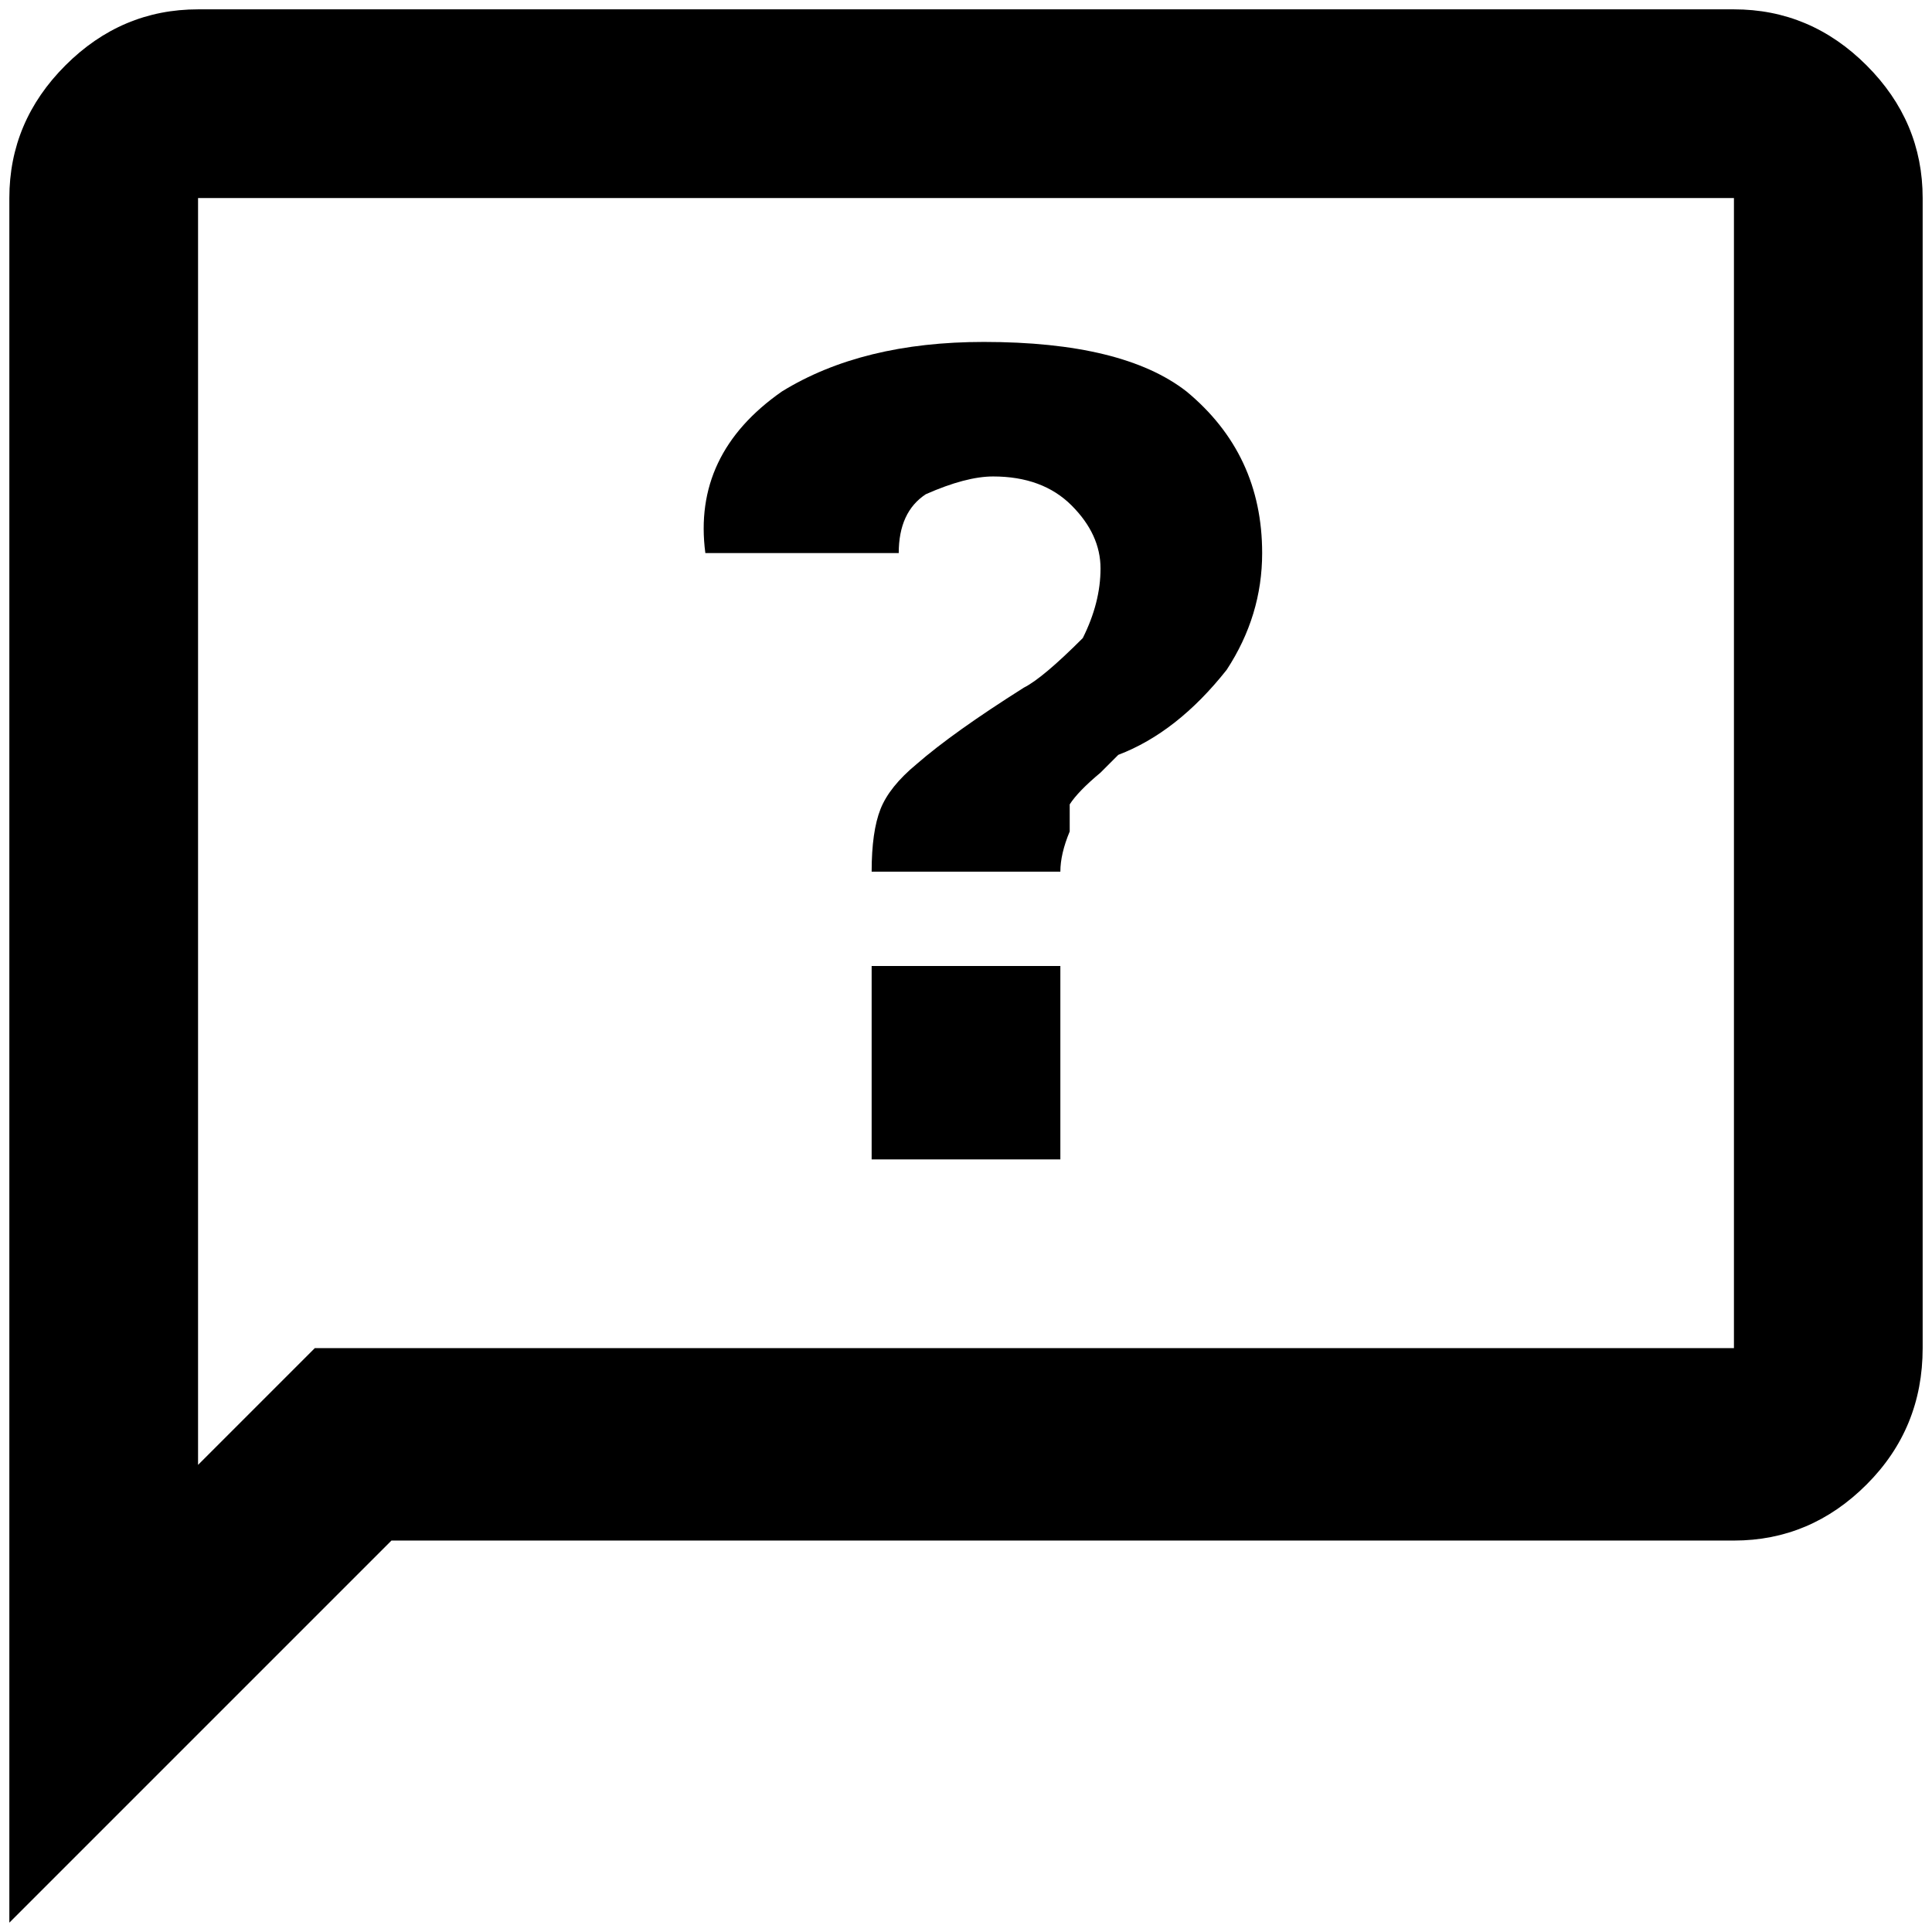 <?xml version="1.0" standalone="no"?>
<!DOCTYPE svg PUBLIC "-//W3C//DTD SVG 1.1//EN" "http://www.w3.org/Graphics/SVG/1.1/DTD/svg11.dtd" >
<svg xmlns="http://www.w3.org/2000/svg" xmlns:xlink="http://www.w3.org/1999/xlink" version="1.1" width="2048" height="2048" viewBox="-10 0 2068 2048">
   <path fill="currentColor"
d="M1846 0h-1644q-82 0 -142 60t-60 142v1846l409 -409h1437q82 0 142 -60t60 -146v-1231q0 -82 -60 -142t-142 -60zM1846 1433h-1519l-125 125v-1356h1644v1231zM1043 356q-130 0 -216 53q-96 67 -82 173h207q0 -44 29 -63q43 -19 72 -19q53 0 84 31t31 67.5t-19 74.5
q-43 43 -63 53q-76 48 -115 82q-29 24 -38.5 48t-9.5 67h202q0 -19 10 -43v-29q9 -14 33 -34l19 -19q63 -24 116 -91q38 -58 38 -125q0 -106 -81 -173q-68 -53 -217 -53zM923 1024v207h202v-207h-202z" />
</svg>
